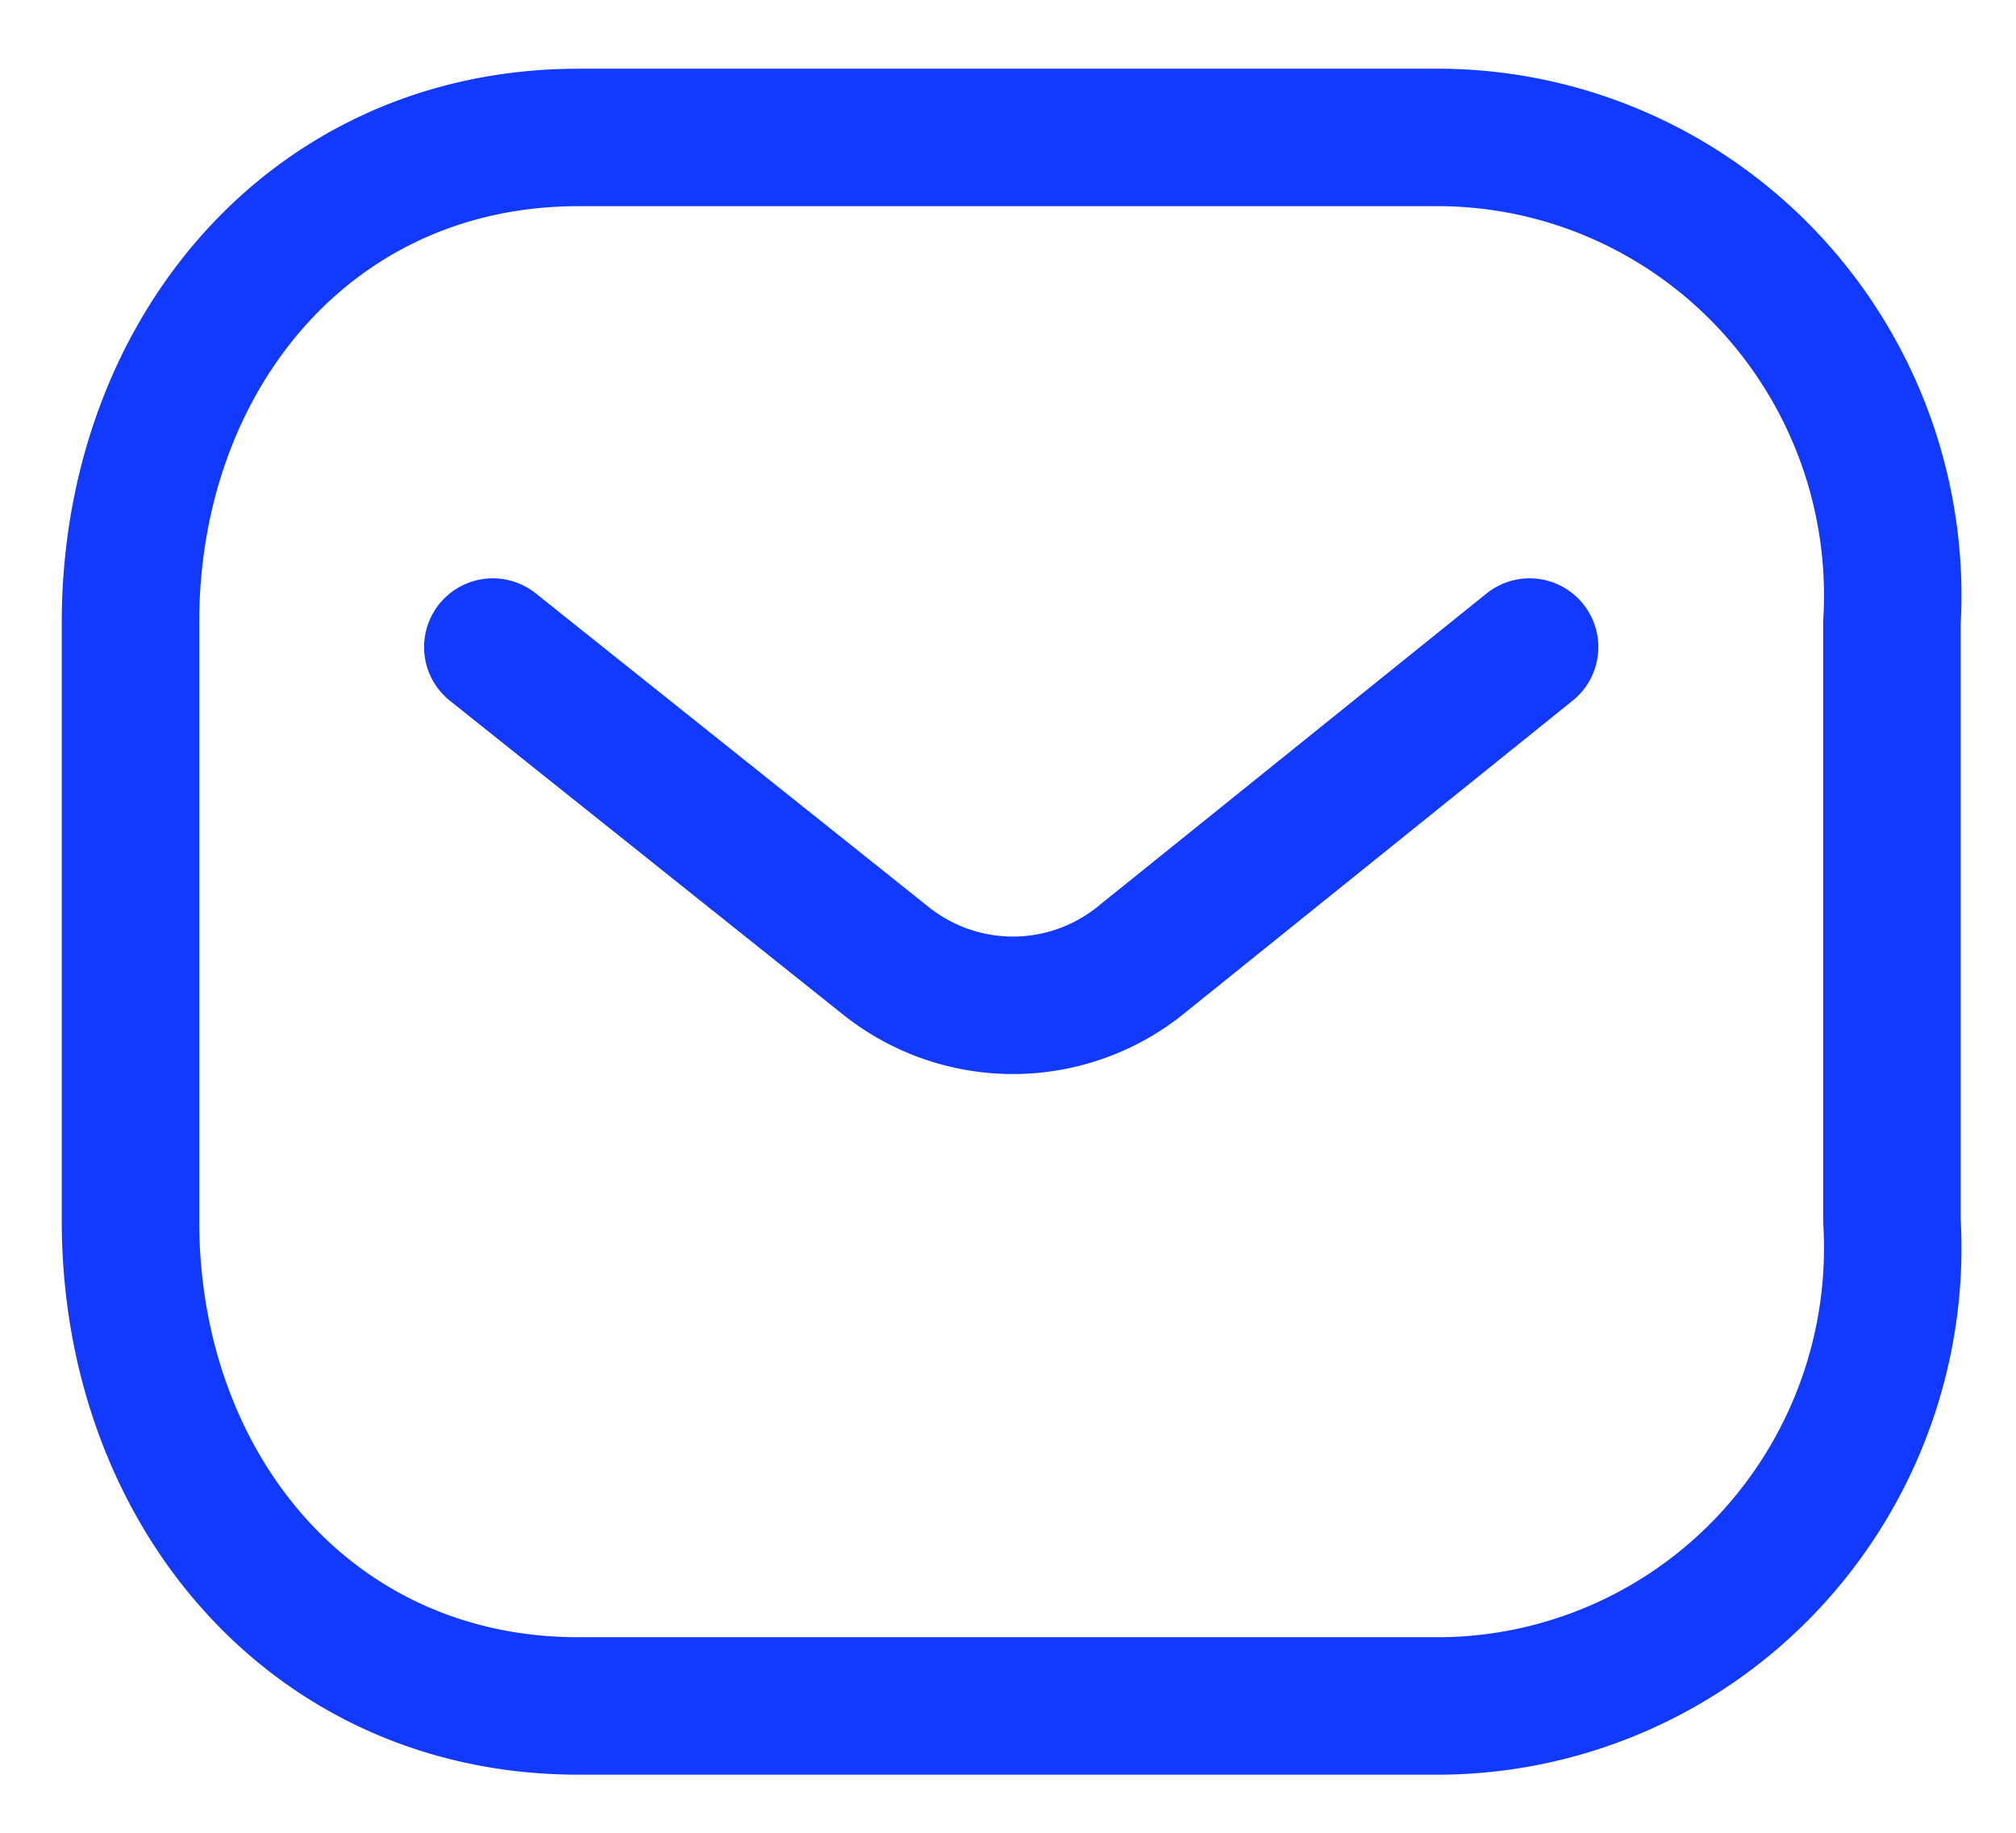 <svg width="22" height="20" fill="none" xmlns="http://www.w3.org/2000/svg"><path d="M16.692 7.061l-4.265 3.434a2.223 2.223 0 01-2.747 0L5.378 7.061" stroke="#1139FF" stroke-width="1.5" stroke-linecap="round" stroke-linejoin="round"/><path clip-rule="evenodd" d="M6.312 1.5h9.428c1.36.015 2.653.59 3.58 1.59a5.017 5.017 0 011.326 3.704v6.528a5.017 5.017 0 01-1.326 3.704 4.957 4.957 0 01-3.58 1.59H6.312c-2.92 0-4.888-2.375-4.888-5.294V6.794c0-2.919 1.968-5.294 4.888-5.294z" stroke="#1139FF" stroke-width="1.5" stroke-linecap="round" stroke-linejoin="round"/></svg>